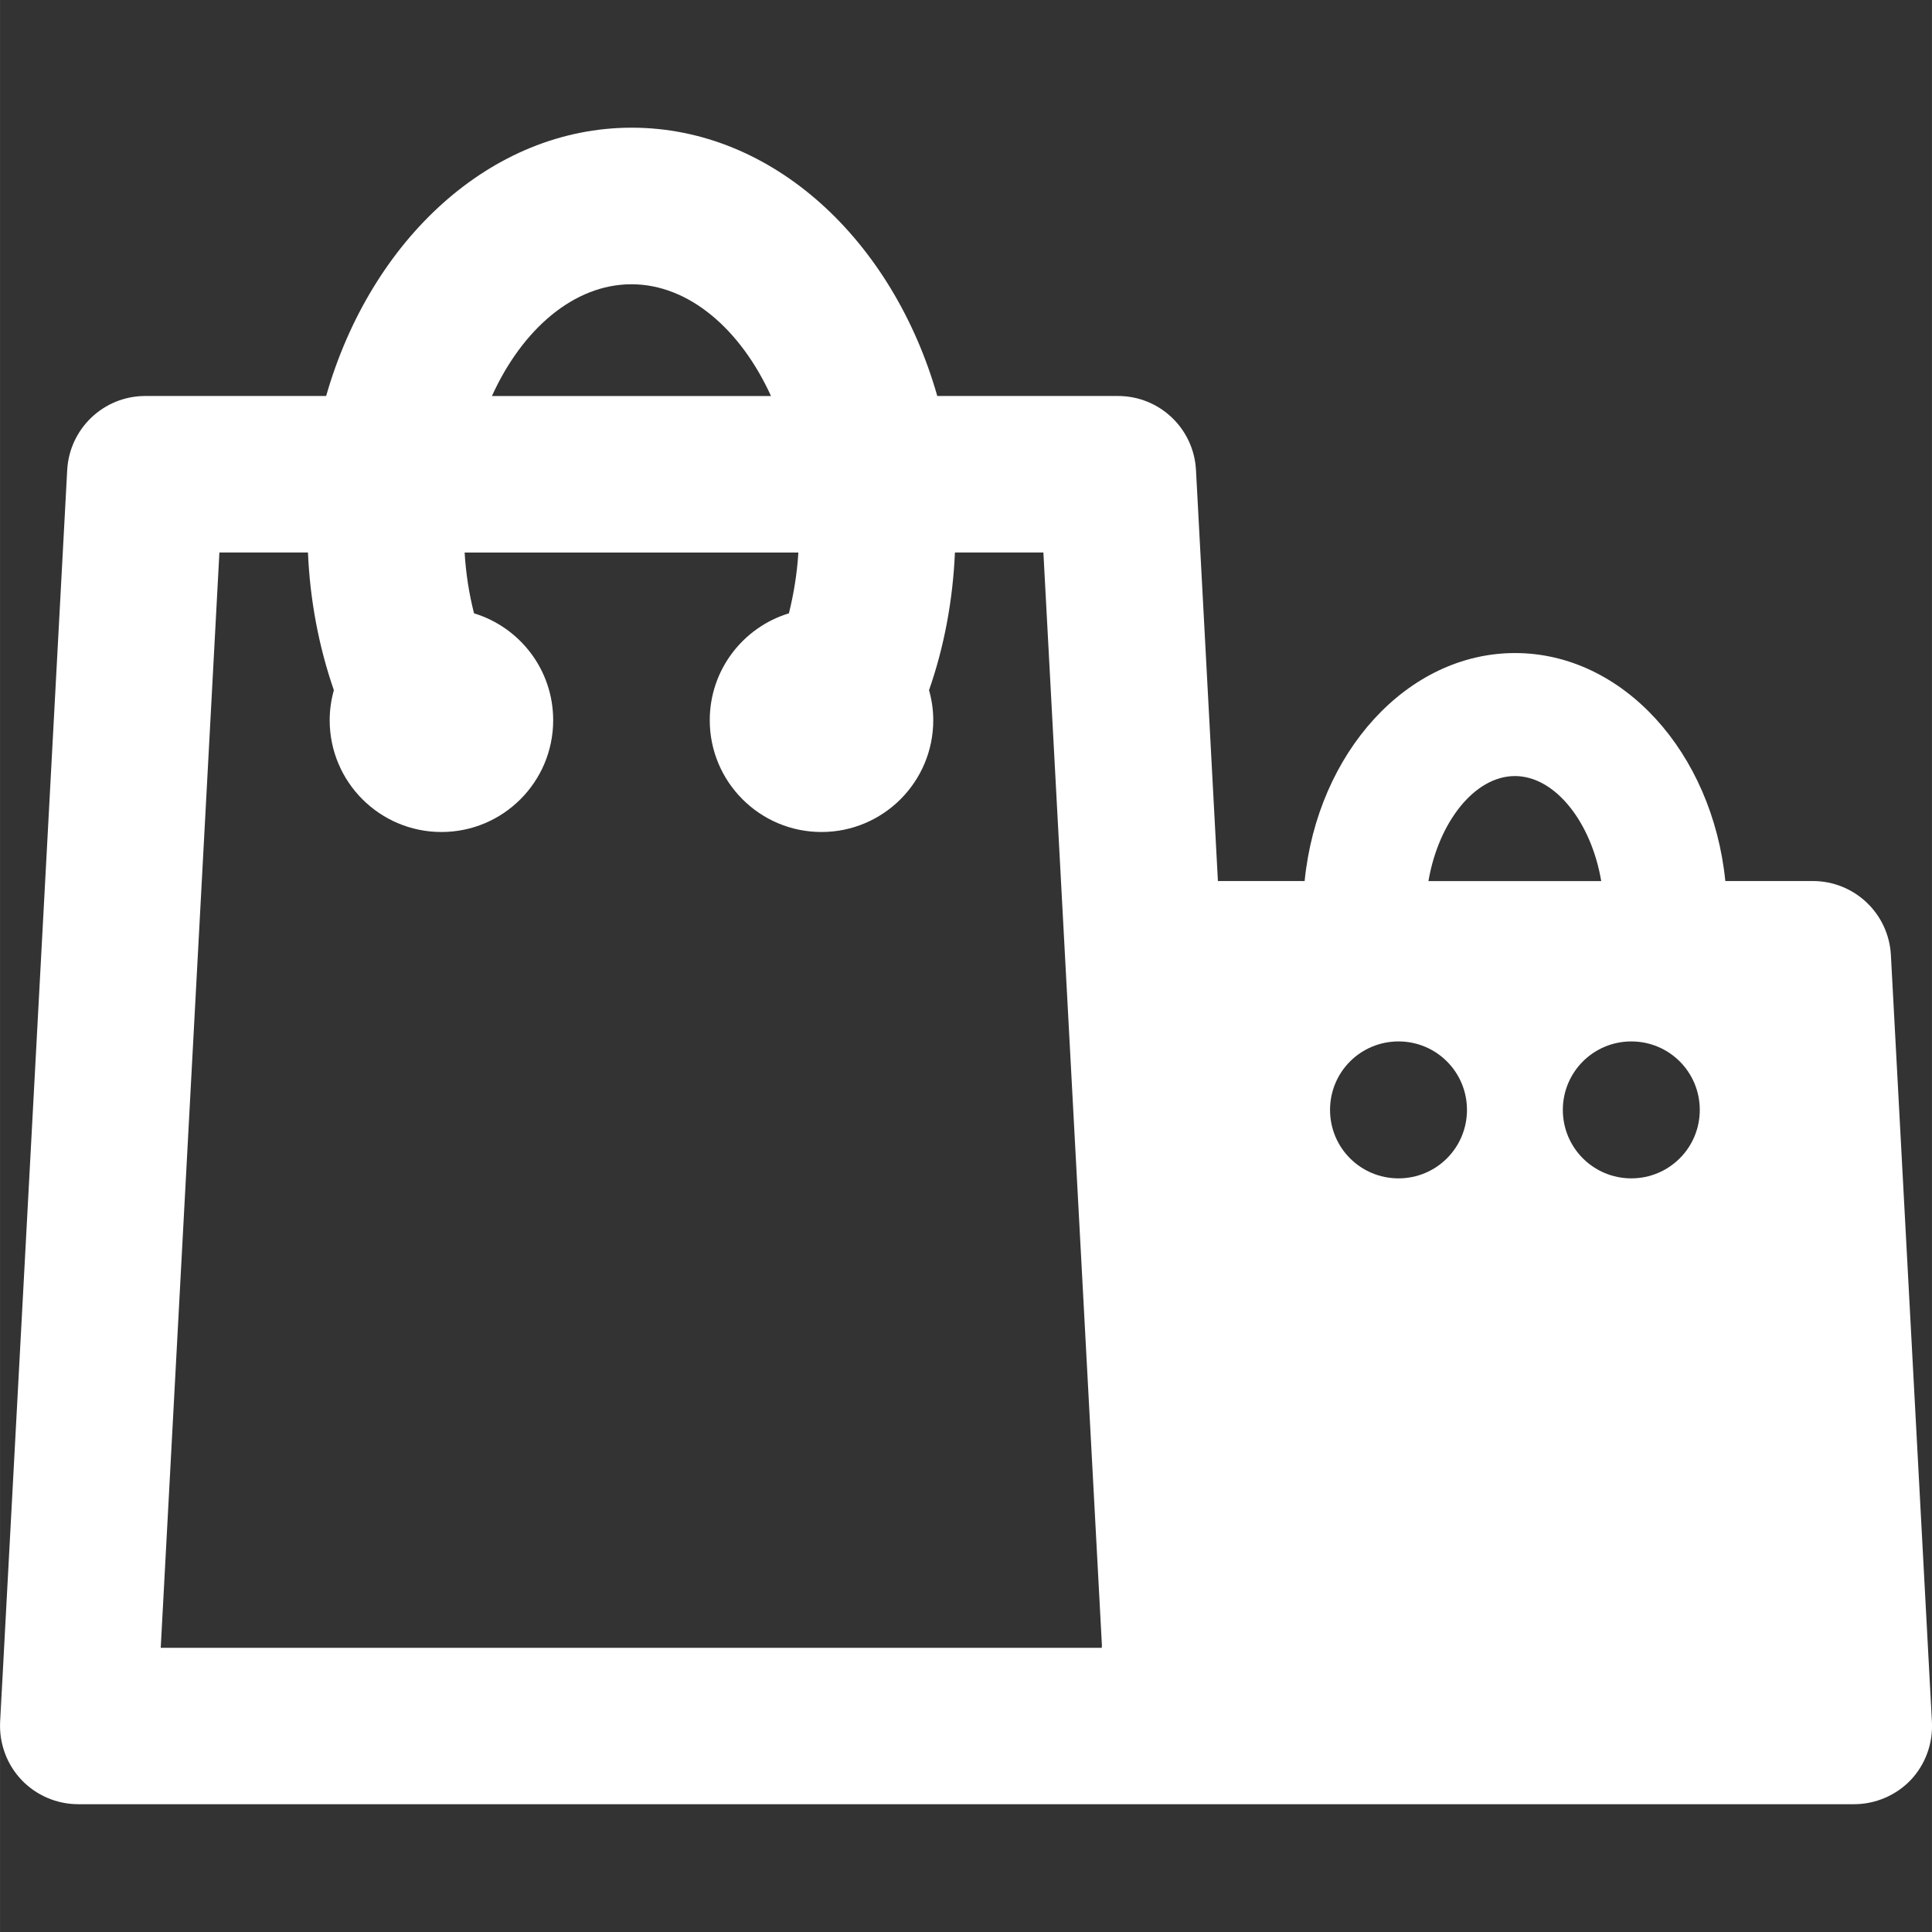 <?xml version="1.0"?>
<svg xmlns="http://www.w3.org/2000/svg" xmlns:xlink="http://www.w3.org/1999/xlink" xmlns:svgjs="http://svgjs.com/svgjs" version="1.1" width="512" height="512" x="0" y="0" viewBox="0 0 38.855 38.856" style="enable-background:new 0 0 512 512" xml:space="preserve" class=""><rect x="0" y="0" width="38.855" height="38.856" fill="#333333" stroke="none"/><g>
<g xmlns="http://www.w3.org/2000/svg">
	<path d="M38.854,34.629l-0.825-15.42c-0.045-0.837-0.733-1.49-1.572-1.49h-1.758c-0.26-2.58-2.058-4.585-4.229-4.585   s-3.974,2.005-4.232,4.585h-1.744l-0.441-8.266c-0.044-0.835-0.733-1.489-1.569-1.489h-3.634c-0.896-3.14-3.312-5.396-6.145-5.396   c-2.834,0-5.248,2.256-6.146,5.396H2.922c-0.837,0-1.525,0.654-1.571,1.489L0.002,34.629c-0.021,0.432,0.132,0.854,0.43,1.168   c0.297,0.312,0.71,0.489,1.143,0.489h22.078h0.176h13.457c0.433,0,0.847-0.178,1.144-0.489   C38.724,35.484,38.877,35.061,38.854,34.629z M12.699,5.717c1.154,0,2.195,0.905,2.807,2.248H9.893   C10.502,6.621,11.544,5.717,12.699,5.717z M22.158,33.141H3.232l1.18-22.029h1.781c0.041,0.959,0.219,1.896,0.521,2.769   C6.66,14.073,6.63,14.276,6.63,14.485c0,1.241,1.006,2.248,2.248,2.248c1.241,0,2.247-1.007,2.247-2.248   c0-1.014-0.67-1.869-1.592-2.15c-0.1-0.393-0.164-0.802-0.189-1.222h6.712c-0.026,0.42-0.092,0.829-0.19,1.222   c-0.922,0.281-1.592,1.137-1.592,2.15c0,1.241,1.006,2.248,2.247,2.248c1.241,0,2.248-1.007,2.248-2.248   c0-0.209-0.03-0.411-0.085-0.604c0.305-0.873,0.479-1.81,0.521-2.769h1.779l1.177,21.979L22.158,33.141z M30.467,15.608   c0.812,0,1.537,0.932,1.736,2.112h-3.475C28.93,16.538,29.655,15.608,30.467,15.608z M28.127,23.699   c-0.764,0-1.378-0.614-1.378-1.377s0.614-1.377,1.378-1.377c0.76,0,1.376,0.614,1.376,1.377S28.887,23.699,28.127,23.699z    M32.808,23.699c-0.76,0-1.377-0.614-1.377-1.377s0.617-1.377,1.377-1.377c0.762,0,1.377,0.614,1.377,1.377   S33.569,23.699,32.808,23.699z" fill="#ffffff" data-original="#000000" style="" class=""/>
</g>
<g xmlns="http://www.w3.org/2000/svg">
</g>
<g xmlns="http://www.w3.org/2000/svg">
</g>
<g xmlns="http://www.w3.org/2000/svg">
</g>
<g xmlns="http://www.w3.org/2000/svg">
</g>
<g xmlns="http://www.w3.org/2000/svg">
</g>
<g xmlns="http://www.w3.org/2000/svg">
</g>
<g xmlns="http://www.w3.org/2000/svg">
</g>
<g xmlns="http://www.w3.org/2000/svg">
</g>
<g xmlns="http://www.w3.org/2000/svg">
</g>
<g xmlns="http://www.w3.org/2000/svg">
</g>
<g xmlns="http://www.w3.org/2000/svg">
</g>
<g xmlns="http://www.w3.org/2000/svg">
</g>
<g xmlns="http://www.w3.org/2000/svg">
</g>
<g xmlns="http://www.w3.org/2000/svg">
</g>
<g xmlns="http://www.w3.org/2000/svg">
</g>
</g></svg>
